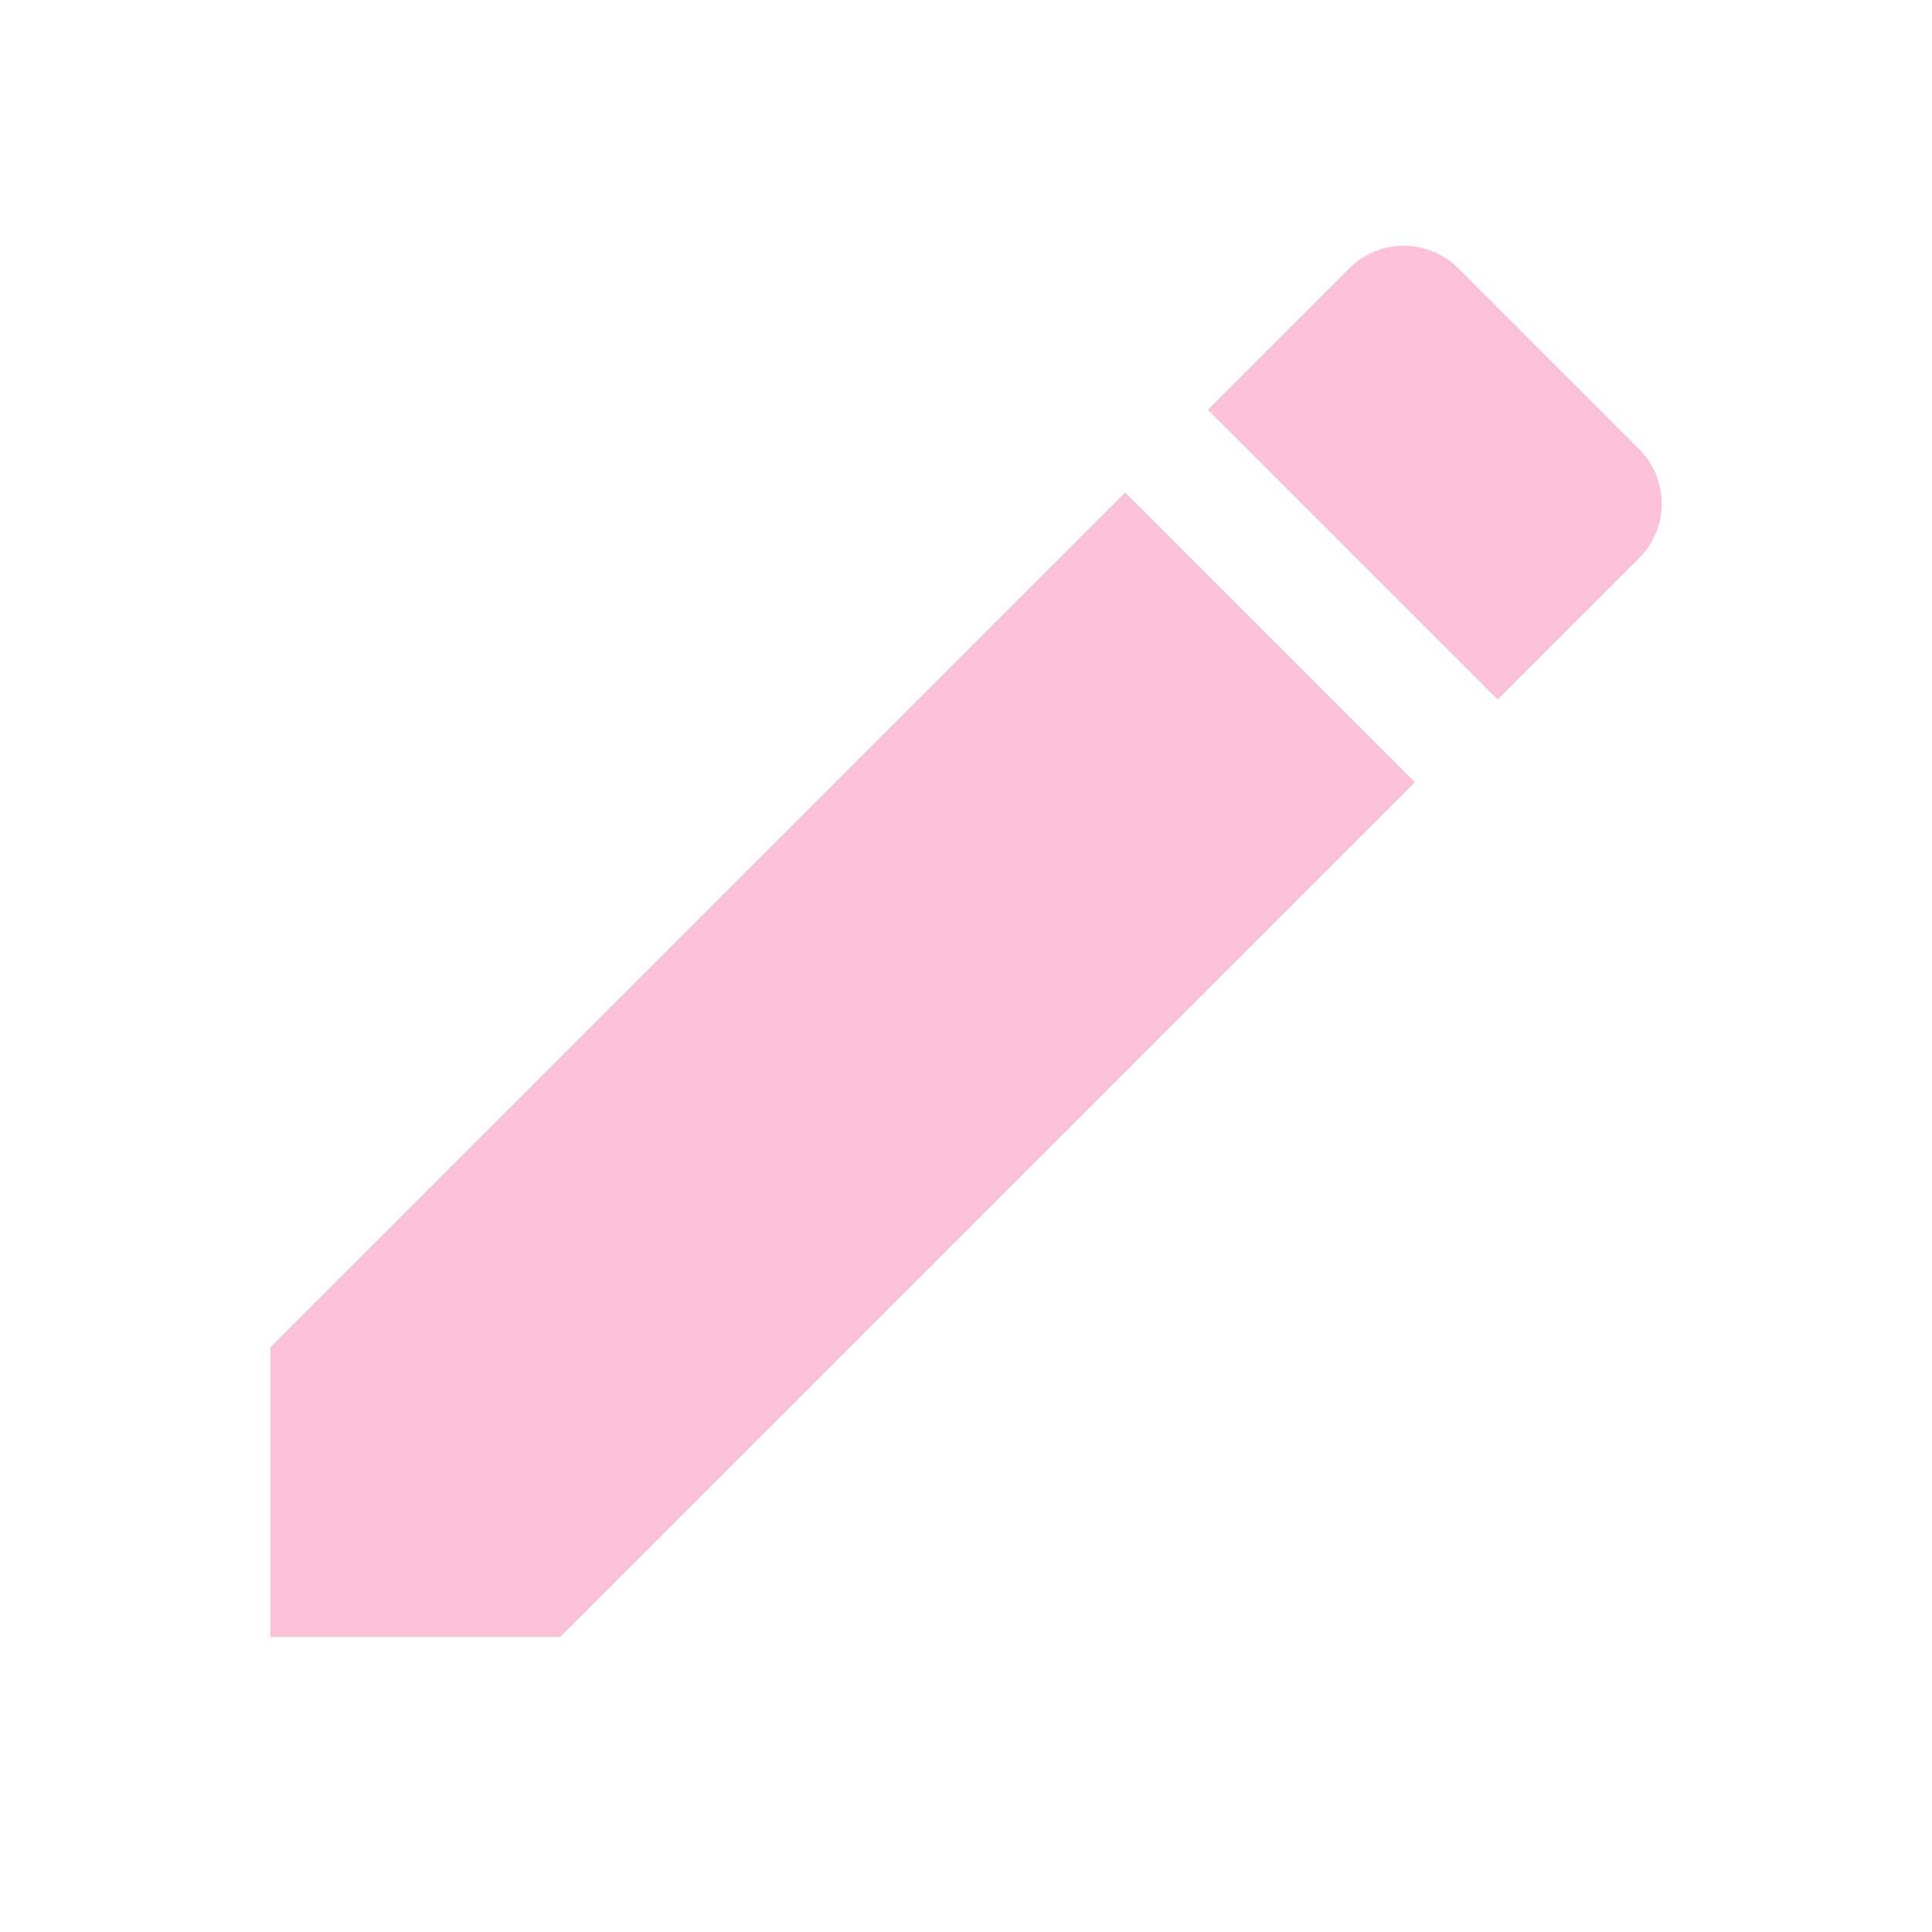 <svg width="25" height="25" viewBox="0 0 25 25" fill="none" xmlns="http://www.w3.org/2000/svg">
<g id="ic:baseline-edit">
<path id="Vector" d="M3.5 17.432V21.182H7.25L18.31 10.122L14.56 6.372L3.5 17.432ZM21.21 7.222C21.303 7.13 21.376 7.02 21.426 6.899C21.477 6.778 21.502 6.648 21.502 6.517C21.502 6.386 21.477 6.256 21.426 6.136C21.376 6.015 21.303 5.905 21.21 5.812L18.87 3.472C18.777 3.379 18.668 3.306 18.547 3.256C18.426 3.206 18.296 3.18 18.165 3.18C18.034 3.18 17.904 3.206 17.783 3.256C17.662 3.306 17.552 3.379 17.46 3.472L15.63 5.302L19.38 9.052L21.21 7.222Z" fill="#FAC1D9"/>
</g>
</svg>
